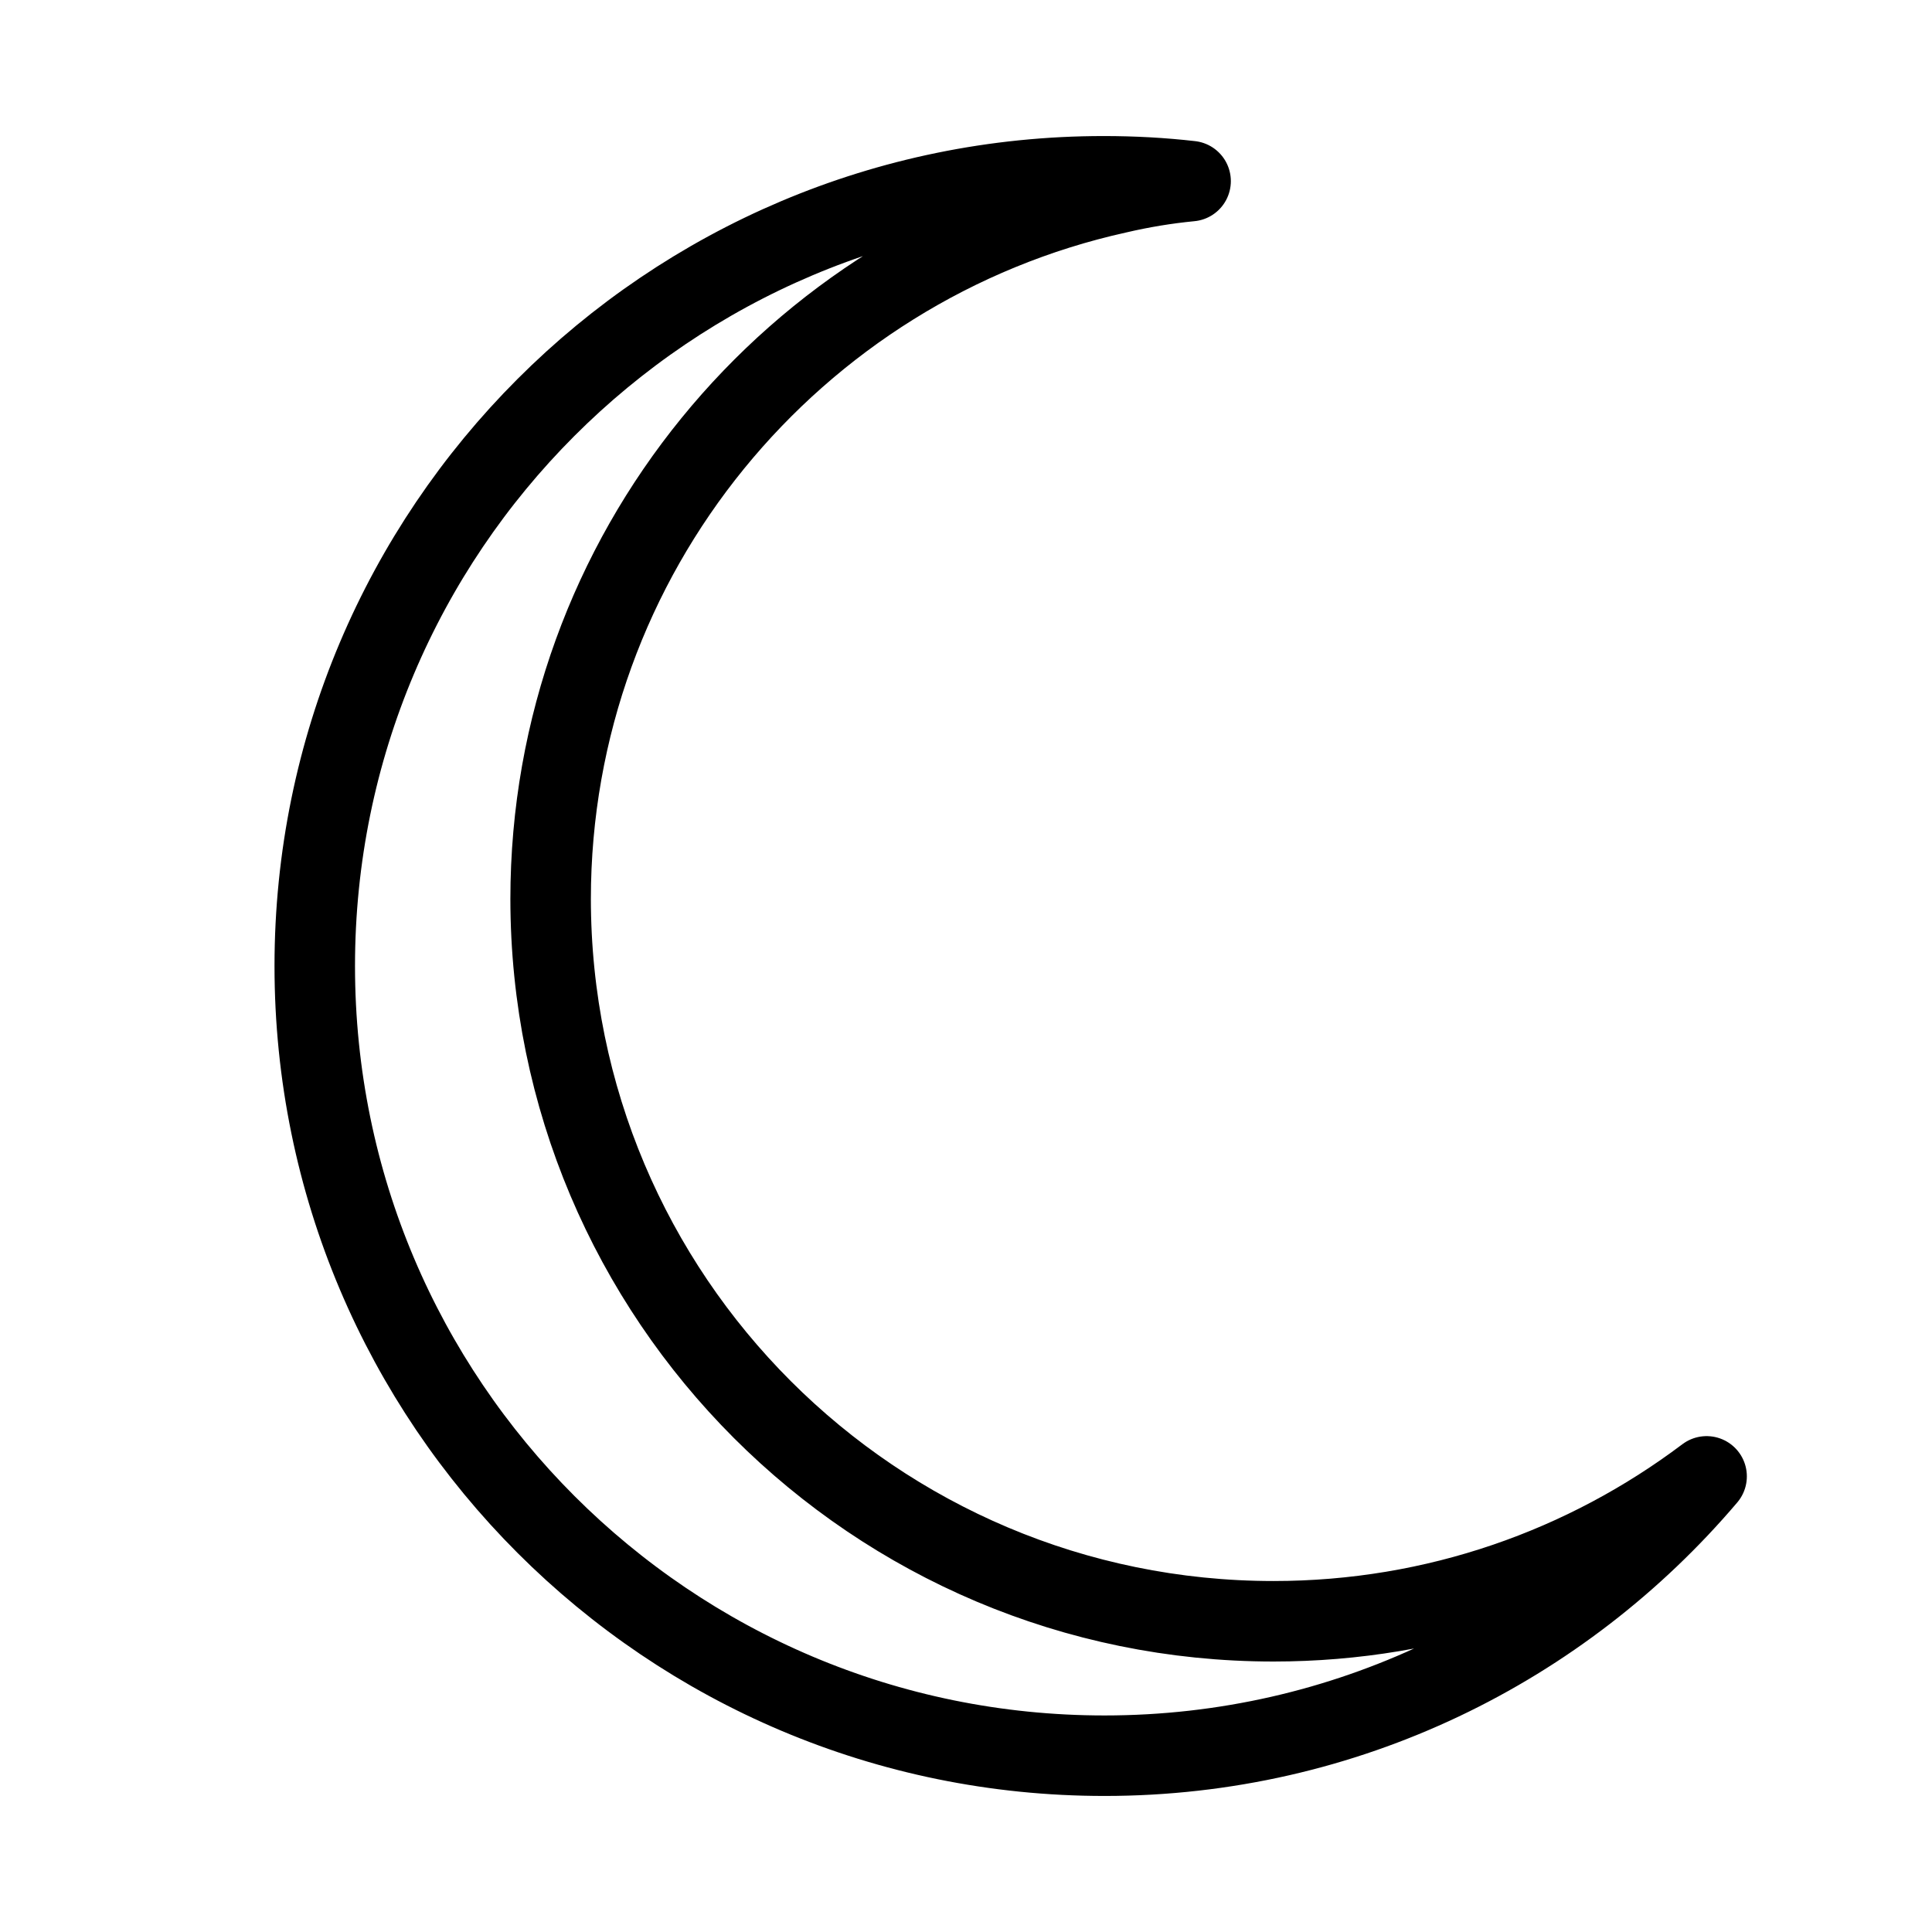 <?xml version="1.0" encoding="UTF-8"?>
<svg id="Layer_1" xmlns="http://www.w3.org/2000/svg" version="1.1" viewBox="0 0 24 24">
  <!-- Generator: Adobe Illustrator 29.6.1, SVG Export Plug-In . SVG Version: 2.1.1 Build 9)  -->
  <defs>
    <style>
      .st0 {
        fill: none;
        stroke: #000;
        stroke-linecap: round;
        stroke-linejoin: round;
      }
    </style>
  </defs>
  <path class="st0" d="M6.84,11.17c0-4.29,3.02-7.88,7.04-8.77.3-.07.6-.12.91-.15-.35-.04-.71-.06-1.08-.06C8.3,2.19,3.91,6.58,3.91,12s4.39,9.81,9.81,9.81c3,0,5.68-1.35,7.48-3.47-1.5,1.13-3.36,1.8-5.38,1.8-4.96,0-8.98-4.02-8.98-8.98Z"/>
</svg>